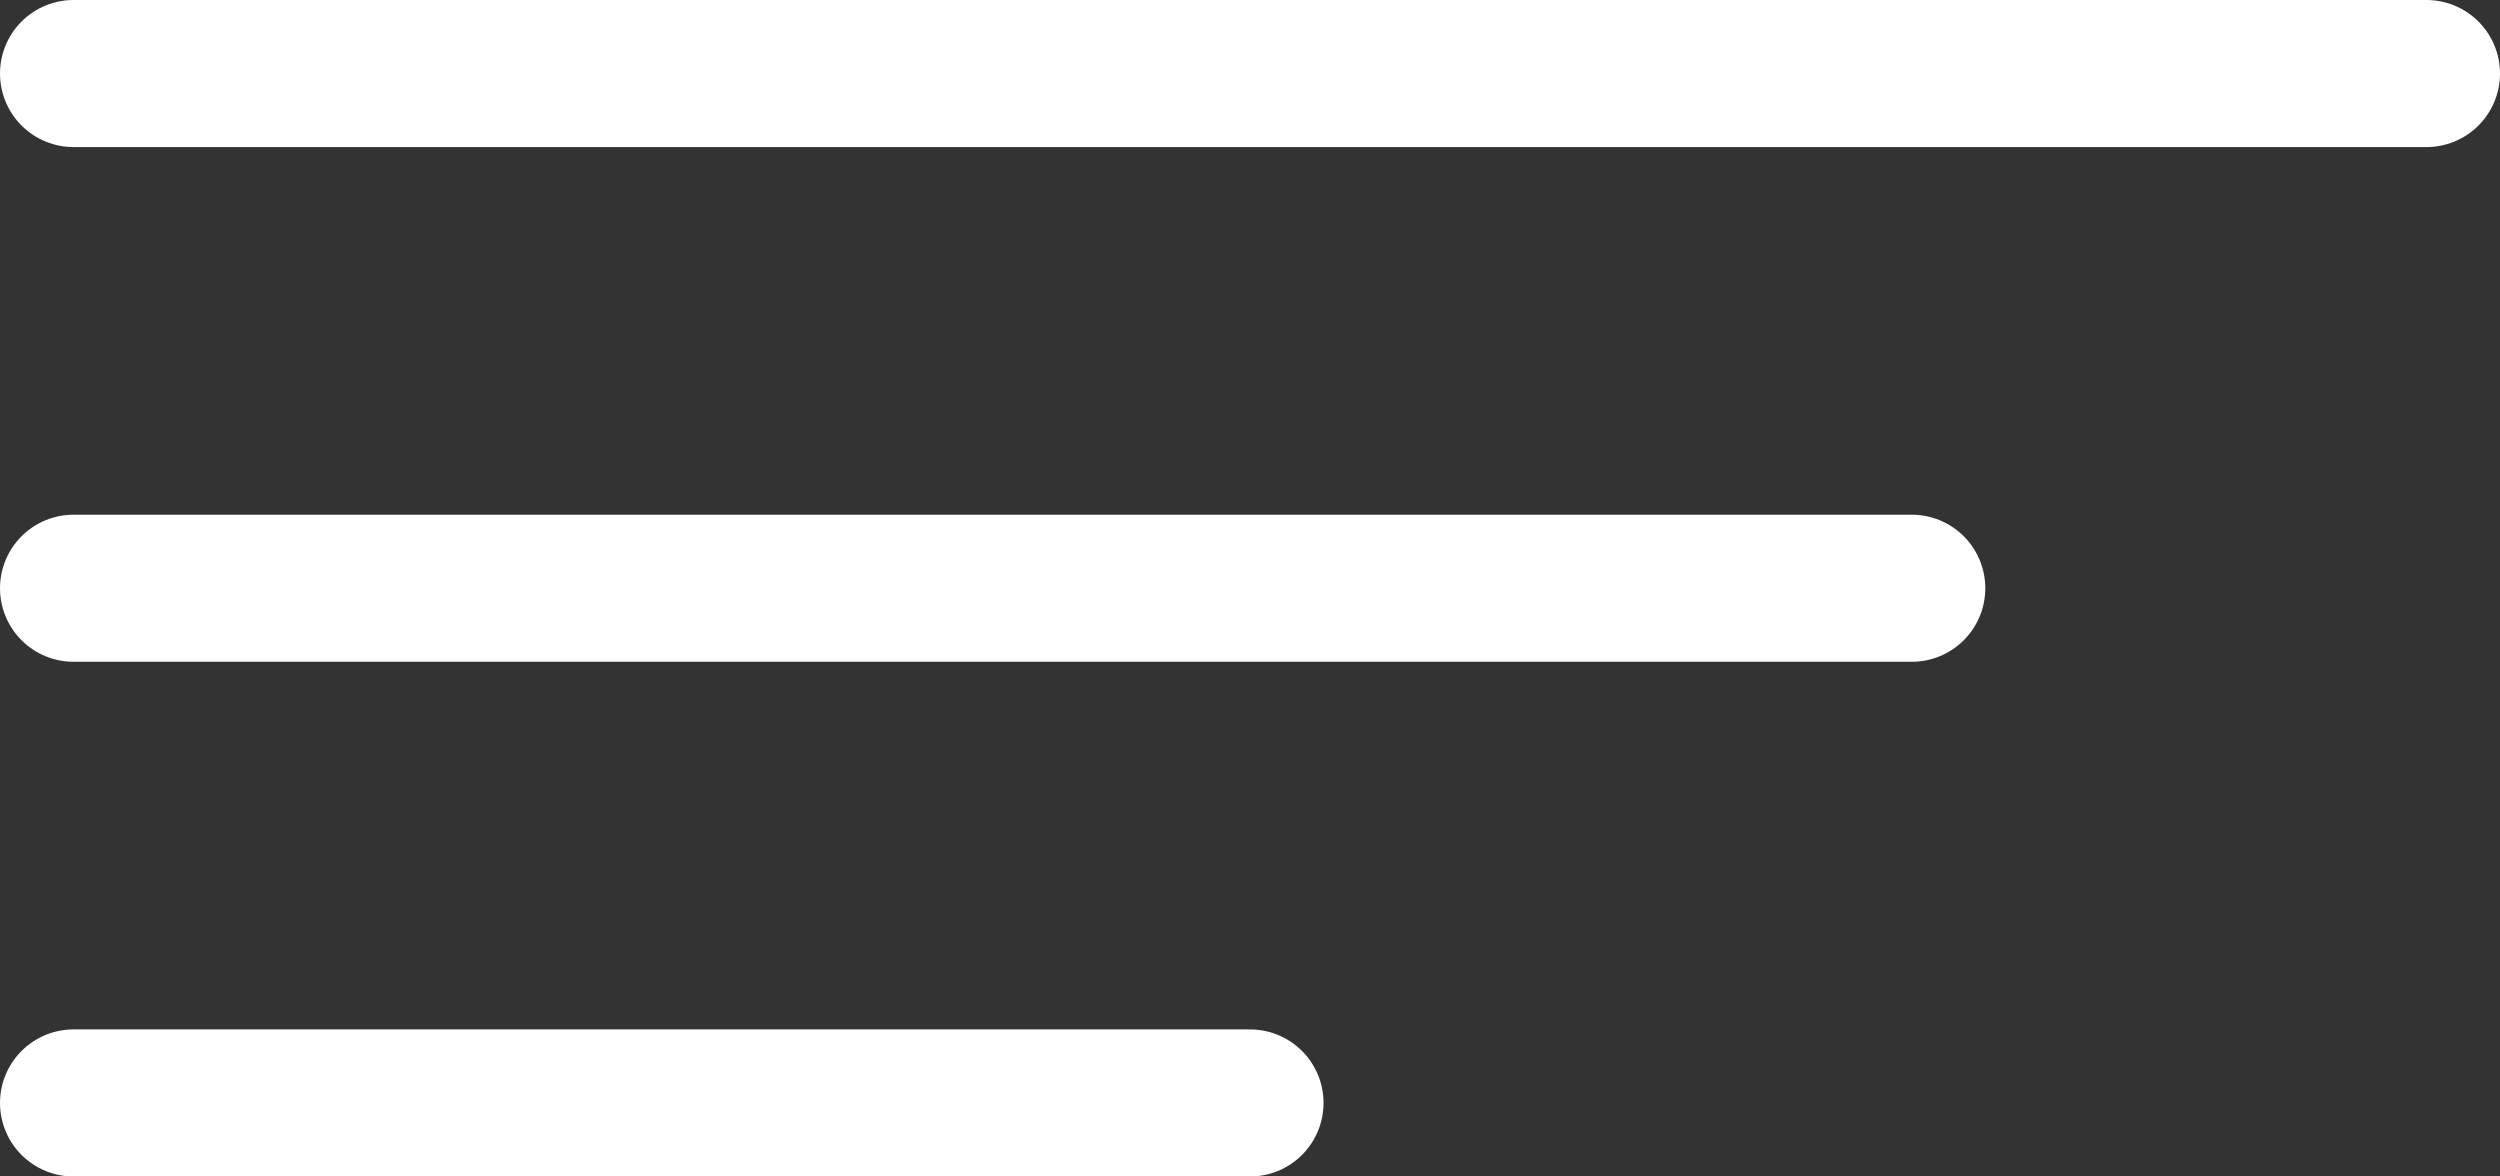 <svg xmlns="http://www.w3.org/2000/svg" width="34" height="16" viewBox="0 0 34 16">
  <rect x="0" y="0" width="34" height="16" fill="#333333" stroke="none"/>
  <g id="Grupo_6" data-name="Grupo 6" transform="translate(-17.5 -42.5)">
    <line id="Linha_1" data-name="Linha 1" x2="32" transform="translate(18.5 43.5)" fill="none" stroke="#fff" stroke-linecap="round" stroke-width="2"/>
    <line id="Linha_2" data-name="Linha 2" x2="25" transform="translate(18.5 50.5)" fill="none" stroke="#fff" stroke-linecap="round" stroke-width="2"/>
    <line id="Linha_3" data-name="Linha 3" x2="16" transform="translate(18.5 57.5)" fill="none" stroke="#fff" stroke-linecap="round" stroke-width="2"/>
  </g>
</svg>

